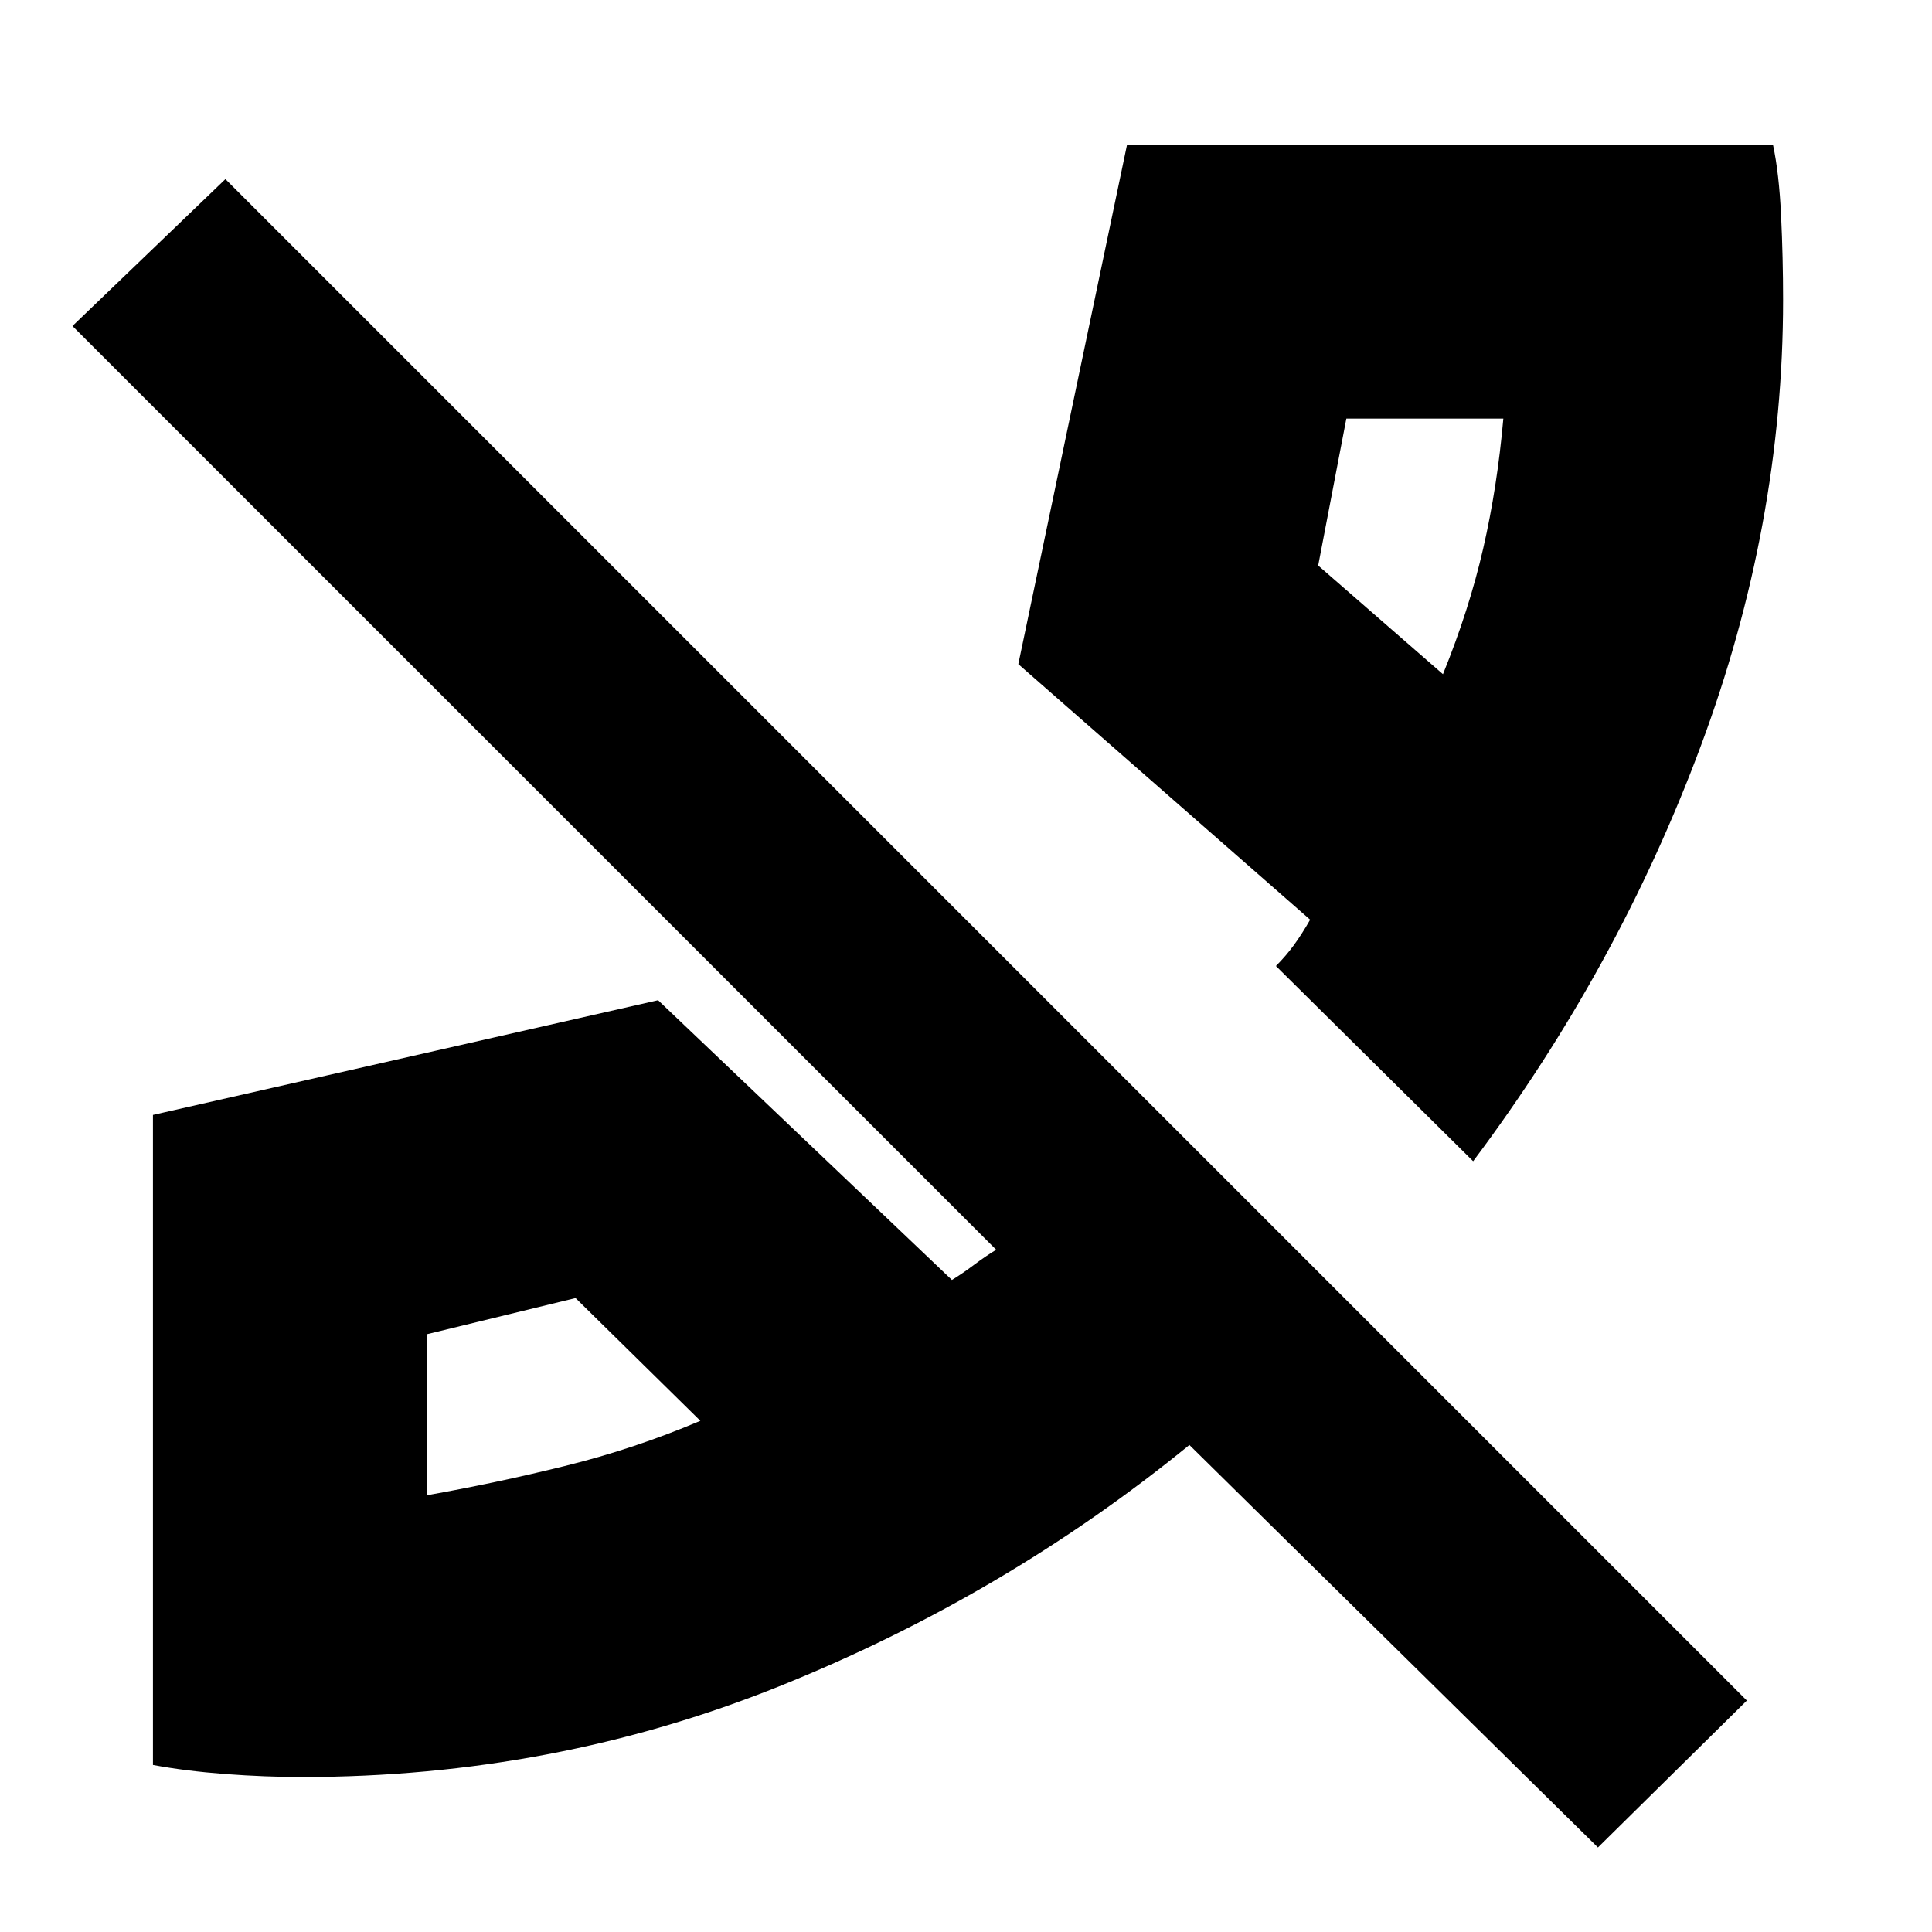 <svg xmlns="http://www.w3.org/2000/svg" height="24" width="24"><path d="M17.925 8.375q.325-.8.5-1.563.175-.762.25-1.612h-1.95l-.35 1.825ZM5.3 18.575q.85-.15 1.713-.363Q7.875 18 8.7 17.65l-1.55-1.525-1.85.45Zm13-4.15L15.85 12q.125-.125.225-.262.1-.138.2-.313L12.65 8.25 14 1.8h8.025q.075.35.1.875.025.525.025 1.05 0 2.8-1.025 5.55t-2.825 5.15Zm-14.55 7.65q-.45 0-.95-.037-.5-.038-.9-.113V13.85l6.275-1.425 3.65 3.475q.125-.075.275-.188.15-.112.275-.187L.9 4.05l1.9-1.825 18.9 18.9-1.85 1.825-5.075-5q-2.3 1.875-5.1 3T3.75 22.075Zm14.175-13.7ZM8.7 17.65Z"/></svg>